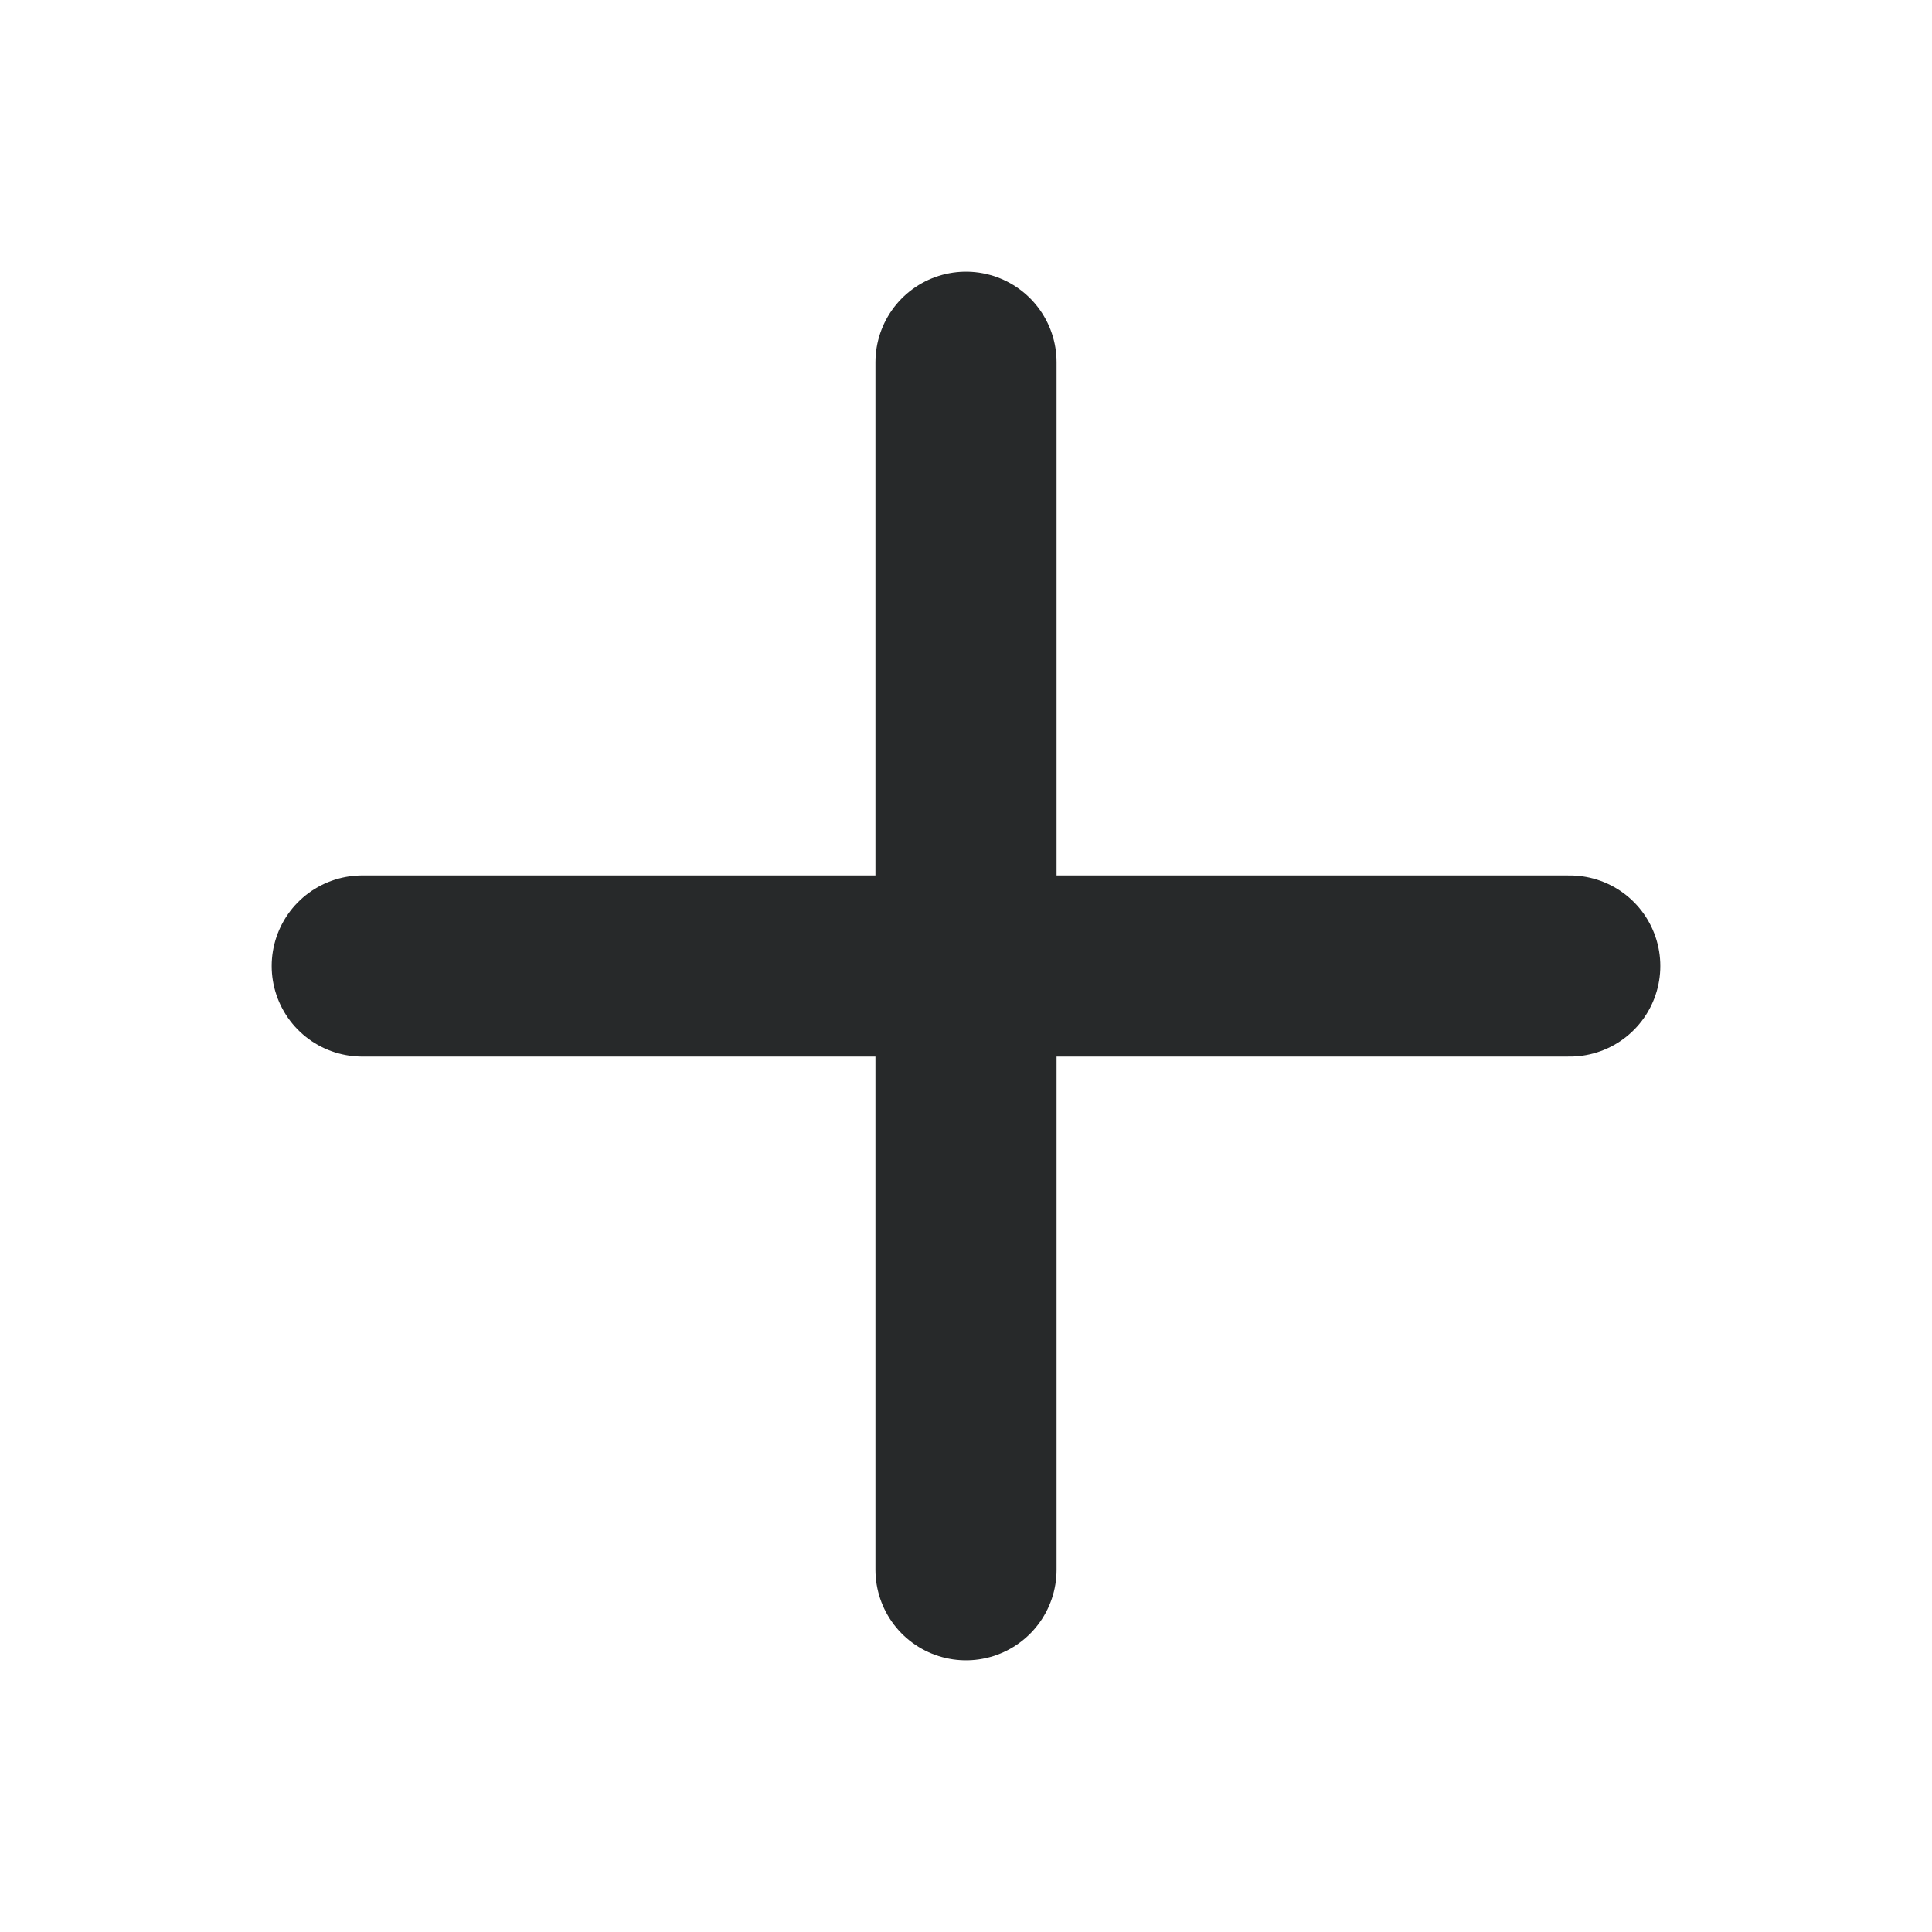 <svg width="16" height="16" viewBox="0 0 16 16" fill="none" xmlns="http://www.w3.org/2000/svg">
<path d="M8 3V13" stroke="#27292A" stroke-width="1.5" stroke-linecap="round"/>
<path d="M13 8L3 8" stroke="#27292A" stroke-width="1.5" stroke-linecap="round"/>
</svg>
